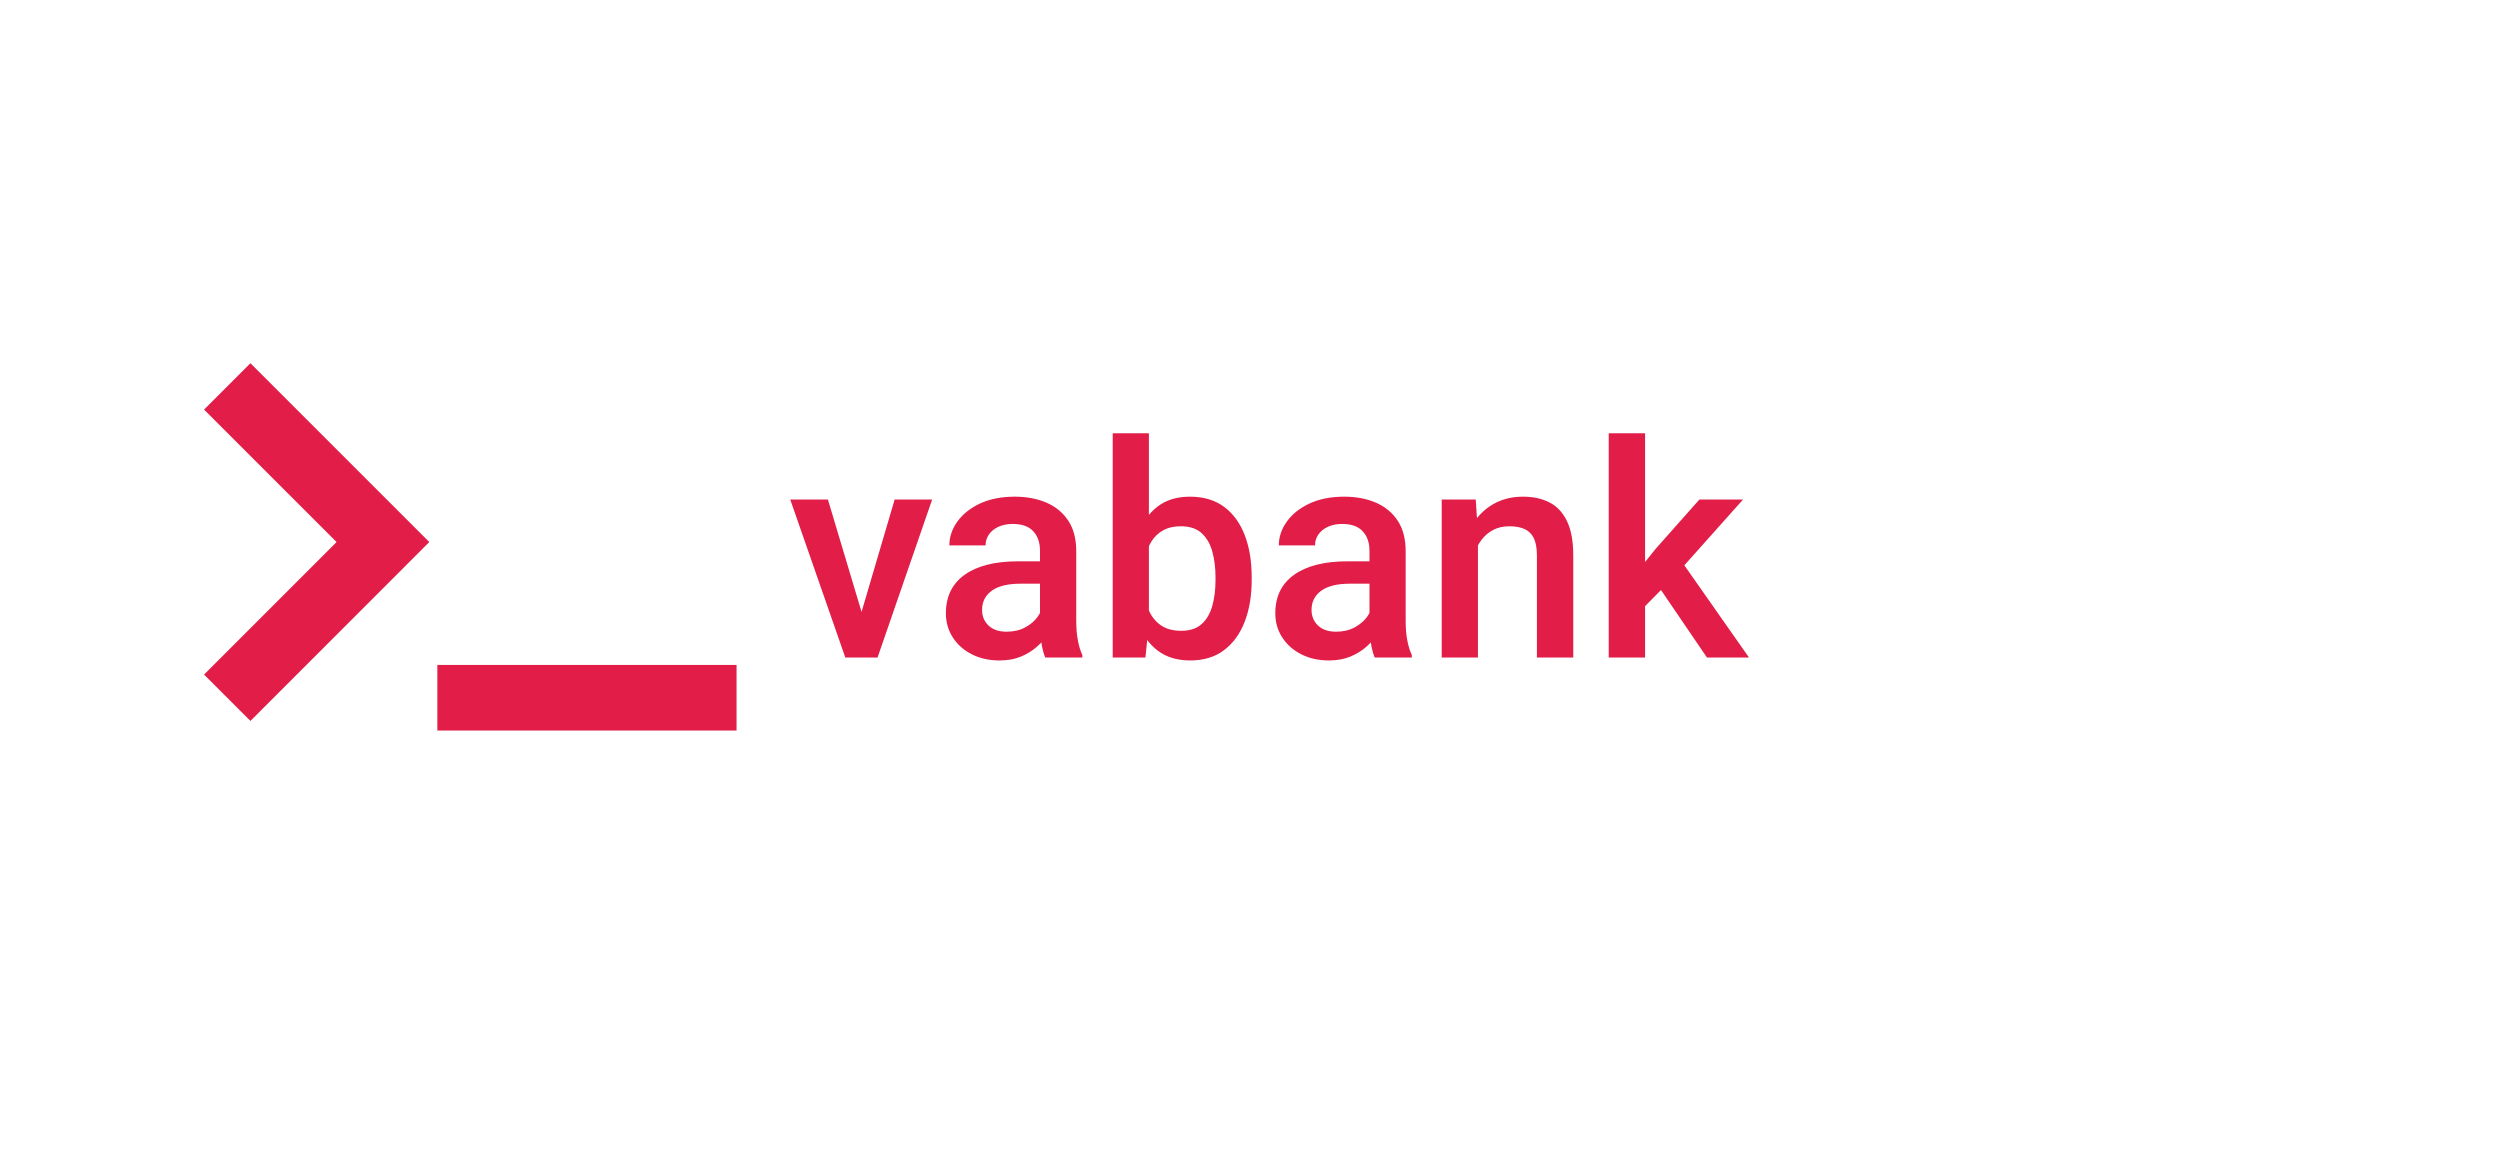 <svg version="1.1" viewBox="0 50 640 300" xmlns="http://www.w3.org/2000/svg" xmlns:xlink="http://www.w3.org/1999/xlink"
    xmlns:svgjs="http://svgjs.dev/svgjs" matcher="0.487">
    <g viewBox="0 0 640 400" matcher="0.487">
        <g matcher="0.487">
            <g matcher="0.487">
                <g matcher="0.487"><svg viewBox="70 10 640 400" data-background-color="#0a1627"
                        preserveAspectRatio="xMidYMid meet" height="400" width="640" xmlns="http://www.w3.org/2000/svg"
                        xmlns:xlink="http://www.w3.org/1999/xlink">

                        <g id="tight-bounds" transform="matrix(1,0,0,1,122.24,152.984)"><svg
                                viewBox="0 0 395.52 94.032" height="94.032" width="395.52">
                                <g><svg viewBox="0 0 395.52 94.032" height="94.032"
                                        width="395.52">
                                        <g><svg viewBox="0 0 395.52 94.032" height="94.032"
                                                width="395.52">
                                                <g><svg viewBox="0 0 637.285 151.509"
                                                        height="94.032" width="395.52">
                                                        <g
                                                            transform="matrix(1,0,0,1,241.765,28.904)">
                                                            <svg viewBox="0 0 395.52 93.701"
                                                                height="93.701" width="395.52">
                                                                <g id="textblocktransform"><svg
                                                                        viewBox="0 0 395.52 93.701"
                                                                        height="93.701" width="395.52"
                                                                        id="textblock">
                                                                        <g><svg viewBox="0 0 395.52 93.701"
                                                                                height="93.701"
                                                                                width="395.52">
                                                                                <g transform="matrix(1,0,0,1,0,0)"><svg
                                                                                        width="395.52"
                                                                                        viewBox="0.51 -37.5 160.34 37.99"
                                                                                        height="93.701"
                                                                                        data-palette-color="#e11d48">
                                                                                        <path
                                                                                            d="M11.6-4.79L17.97-26.42 24.24-26.42 15.11 0 11.21 0 11.6-4.79ZM6.81-26.42L13.31-4.71 13.6 0 9.72 0 0.51-26.42 6.81-26.42ZM42.28-5.42L42.28-17.85Q42.28-19.9 41.15-21.12 40.01-22.34 37.72-22.34L37.72-22.34Q36.35-22.34 35.32-21.86 34.3-21.39 33.74-20.58 33.18-19.78 33.18-18.75L33.18-18.75 27.12-18.75Q27.12-20.87 28.46-22.74 29.81-24.61 32.26-25.76 34.71-26.9 38.06-26.9L38.06-26.9Q41.04-26.9 43.36-25.9 45.68-24.9 47.01-22.88 48.34-20.85 48.34-17.8L48.34-17.8 48.34-6.15Q48.34-4.3 48.61-2.88 48.87-1.46 49.36-0.42L49.36-0.42 49.36 0 43.16 0Q42.75-0.95 42.51-2.47 42.28-3.98 42.28-5.42L42.28-5.42ZM43.16-16.09L43.21-12.35 39.06-12.35Q35.84-12.35 34.21-11.17 32.59-9.99 32.59-7.96L32.59-7.96Q32.59-6.4 33.66-5.36 34.74-4.32 36.69-4.32L36.69-4.32Q38.47-4.32 39.8-5.04 41.14-5.76 41.89-6.82 42.65-7.89 42.67-8.81L42.67-8.81 44.6-6.1Q44.31-5.1 43.61-3.97 42.92-2.83 41.78-1.82 40.65-0.81 39.1-0.16 37.55 0.49 35.5 0.49L35.5 0.49Q32.91 0.49 30.88-0.54 28.85-1.56 27.7-3.36 26.54-5.15 26.54-7.4L26.54-7.4Q26.54-11.6 29.68-13.84 32.83-16.09 38.62-16.09L38.62-16.09 43.16-16.09ZM54.44-37.5L60.49-37.5 60.49-5.71 59.91 0 54.44 0 54.44-37.5ZM77.68-13.45L77.68-12.94Q77.68-9.03 76.52-6.01 75.36-2.98 73.08-1.25 70.8 0.49 67.4 0.49L67.4 0.49Q64.11 0.49 61.95-1.17 59.79-2.83 58.6-5.75 57.42-8.67 56.98-12.48L56.98-12.48 56.98-13.92Q57.42-17.75 58.6-20.67 59.79-23.58 61.93-25.24 64.08-26.9 67.35-26.9L67.35-26.9Q70.77-26.9 73.07-25.2 75.36-23.49 76.52-20.46 77.68-17.43 77.68-13.45L77.68-13.45ZM71.63-12.94L71.63-13.45Q71.63-15.77 71.1-17.7 70.58-19.63 69.32-20.79 68.06-21.95 65.84-21.95L65.84-21.95Q64.3-21.95 63.2-21.44 62.1-20.92 61.36-20.02 60.62-19.12 60.2-17.9 59.79-16.67 59.64-15.26L59.64-15.26 59.64-11.11Q59.86-9.28 60.54-7.76 61.23-6.25 62.54-5.36 63.86-4.47 65.89-4.47L65.89-4.47Q68.06-4.47 69.31-5.59 70.55-6.71 71.09-8.63 71.63-10.55 71.63-12.94L71.63-12.94ZM97.38-5.42L97.38-17.85Q97.38-19.9 96.24-21.12 95.11-22.34 92.81-22.34L92.81-22.34Q91.45-22.34 90.42-21.86 89.4-21.39 88.84-20.58 88.27-19.78 88.27-18.75L88.27-18.75 82.22-18.75Q82.22-20.87 83.56-22.74 84.9-24.61 87.36-25.76 89.81-26.9 93.16-26.9L93.16-26.9Q96.14-26.9 98.45-25.9 100.77-24.9 102.1-22.88 103.43-20.85 103.43-17.8L103.43-17.8 103.43-6.15Q103.43-4.3 103.7-2.88 103.97-1.46 104.46-0.42L104.46-0.42 104.46 0 98.26 0Q97.84-0.95 97.61-2.47 97.38-3.98 97.38-5.42L97.38-5.42ZM98.26-16.09L98.31-12.35 94.16-12.35Q90.93-12.35 89.31-11.17 87.69-9.99 87.69-7.96L87.69-7.96Q87.69-6.4 88.76-5.36 89.84-4.32 91.79-4.32L91.79-4.32Q93.57-4.32 94.9-5.04 96.23-5.76 96.99-6.82 97.75-7.89 97.77-8.81L97.77-8.81 99.7-6.1Q99.41-5.1 98.71-3.97 98.01-2.83 96.88-1.82 95.74-0.81 94.19-0.16 92.64 0.49 90.59 0.49L90.59 0.49Q88.01 0.49 85.98-0.54 83.95-1.56 82.79-3.36 81.63-5.15 81.63-7.4L81.63-7.4Q81.63-11.6 84.78-13.84 87.93-16.09 93.72-16.09L93.72-16.09 98.26-16.09ZM115.52-20.78L115.52 0 109.46 0 109.46-26.42 115.15-26.42 115.52-20.78ZM114.44-14.16L112.49-14.14Q112.51-17.97 113.83-20.84 115.15-23.71 117.52-25.31 119.89-26.9 123.04-26.9L123.04-26.9Q125.6-26.9 127.48-25.94 129.36-24.98 130.41-22.81 131.46-20.65 131.46-17.02L131.46-17.02 131.46 0 125.38 0 125.38-17.07Q125.38-18.9 124.86-19.97 124.33-21.04 123.29-21.5 122.26-21.95 120.77-21.95L120.77-21.95Q119.25-21.95 118.09-21.35 116.93-20.75 116.12-19.68 115.3-18.6 114.87-17.19 114.44-15.77 114.44-14.16L114.44-14.16ZM143.47-37.5L143.47 0 137.39 0 137.39-37.5 143.47-37.5ZM159.85-26.42L148.43-13.62 142.05-7.15 140.44-12.21 145.25-18.19 152.55-26.42 159.85-26.42ZM153.82 0L145.42-12.33 149.26-16.53 160.85 0 153.82 0Z"
                                                                                            opacity="1"
                                                                                            transform="matrix(1,0,0,1,0,0)"
                                                                                            fill="#e11d48"
                                                                                            class="wordmark-text-0"
                                                                                            data-fill-palette-color="primary"
                                                                                            id="text-0"></path>
                                                                                    </svg></g>
                                                                            </svg></g>
                                                                    </svg></g>
                                                            </svg>
                                                        </g>
                                                        <g><svg viewBox="0 0 219.644 151.509"
                                                                height="151.509" width="219.644">
                                                                <g><svg xmlns="http://www.w3.org/2000/svg"
                                                                        xmlns:xlink="http://www.w3.org/1999/xlink"
                                                                        version="1.1" x="0" y="0"
                                                                        viewBox="35.319 39.874 29.361 20.253"
                                                                        enable-background="new 0 0 100 100"
                                                                        xml:space="preserve" height="151.509"
                                                                        width="219.644" class="icon-icon-0"
                                                                        data-fill-palette-color="accent" id="icon-0">
                                                                        <g fill="#e11d48"
                                                                            data-fill-palette-color="accent">
                                                                            <polygon
                                                                                points="37.876,59.597 35.319,57.04 42.625,49.734 35.319,42.431 37.876,39.874 47.738,49.734  "
                                                                                fill="#e11d48"
                                                                                data-fill-palette-color="accent">
                                                                            </polygon>
                                                                        </g>
                                                                        <g fill="#e11d48"
                                                                            data-fill-palette-color="accent">
                                                                            <rect x="48.182" y="56.51" width="16.498"
                                                                                height="3.617" fill="#e11d48"
                                                                                data-fill-palette-color="accent"></rect>
                                                                        </g>
                                                                    </svg></g>
                                                            </svg></g>
                                                    </svg></g>
                                            </svg></g>
                                    </svg></g>
                                <defs></defs>
                            </svg>
                            <rect width="395.52" height="94.032" fill="none" stroke="none"
                                visibility="hidden"></rect>
                        </g>
                    </svg></g>
            </g>
        </g>
    </g>
    <rect width="257.444" height="70.154" x="267.302" y="165.923" rx="2.5"
        ry="2.5" fill="transparent" class="logo-element-hover-target"></rect>
    <rect width="148.319" height="106.032" x="117.24" y="147.984" rx="2.5"
        ry="2.5" fill="transparent" class="logo-element-hover-target"></rect>
</svg>